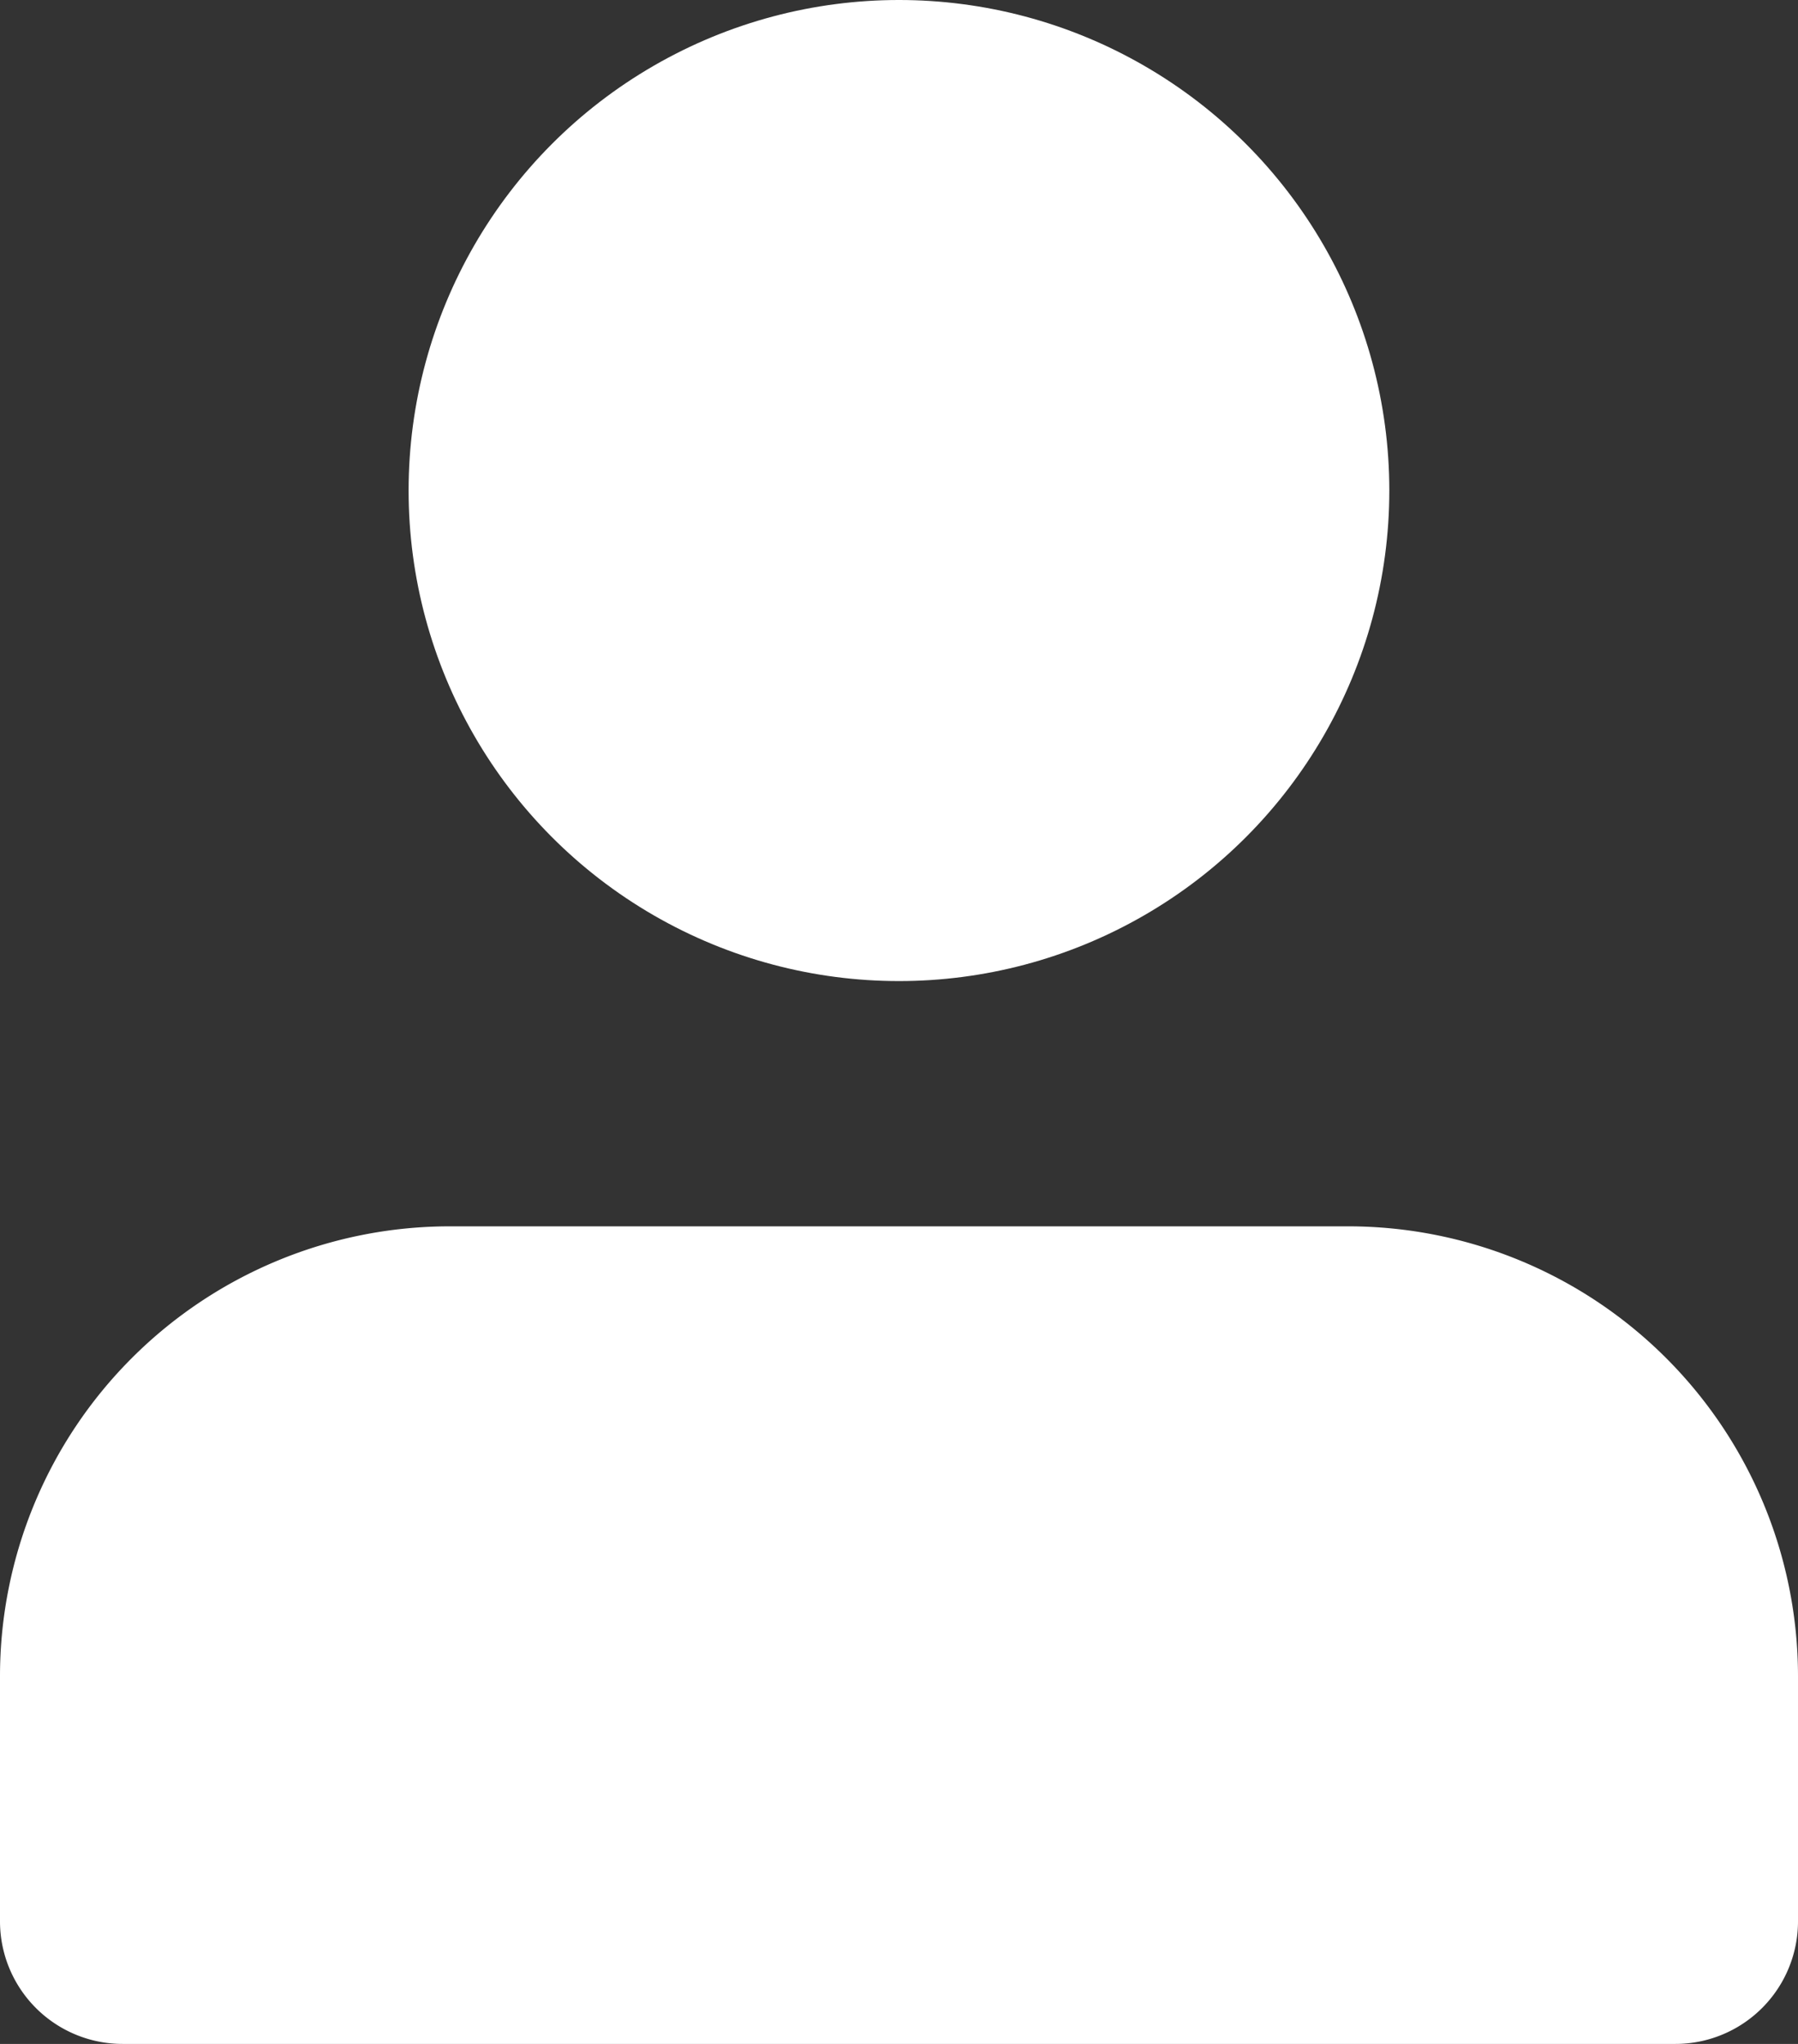 <svg xmlns="http://www.w3.org/2000/svg" viewBox="0 0 234.67 266.67"><rect x="0" y="0" width="234.67" height="266.67" fill="#333333" stroke="none"/><defs><style>.cls-1{fill:#fff;}</style></defs><g id="Layer_2" data-name="Layer 2"><g id="bold"><circle class="cls-1" cx="117.33" cy="64" r="64"/><path class="cls-1" d="M176,160H58.67A58.71,58.71,0,0,0,0,218.67v32a16,16,0,0,0,16,16H218.67a16,16,0,0,0,16-16v-32A58.72,58.72,0,0,0,176,160Z"/></g></g></svg>